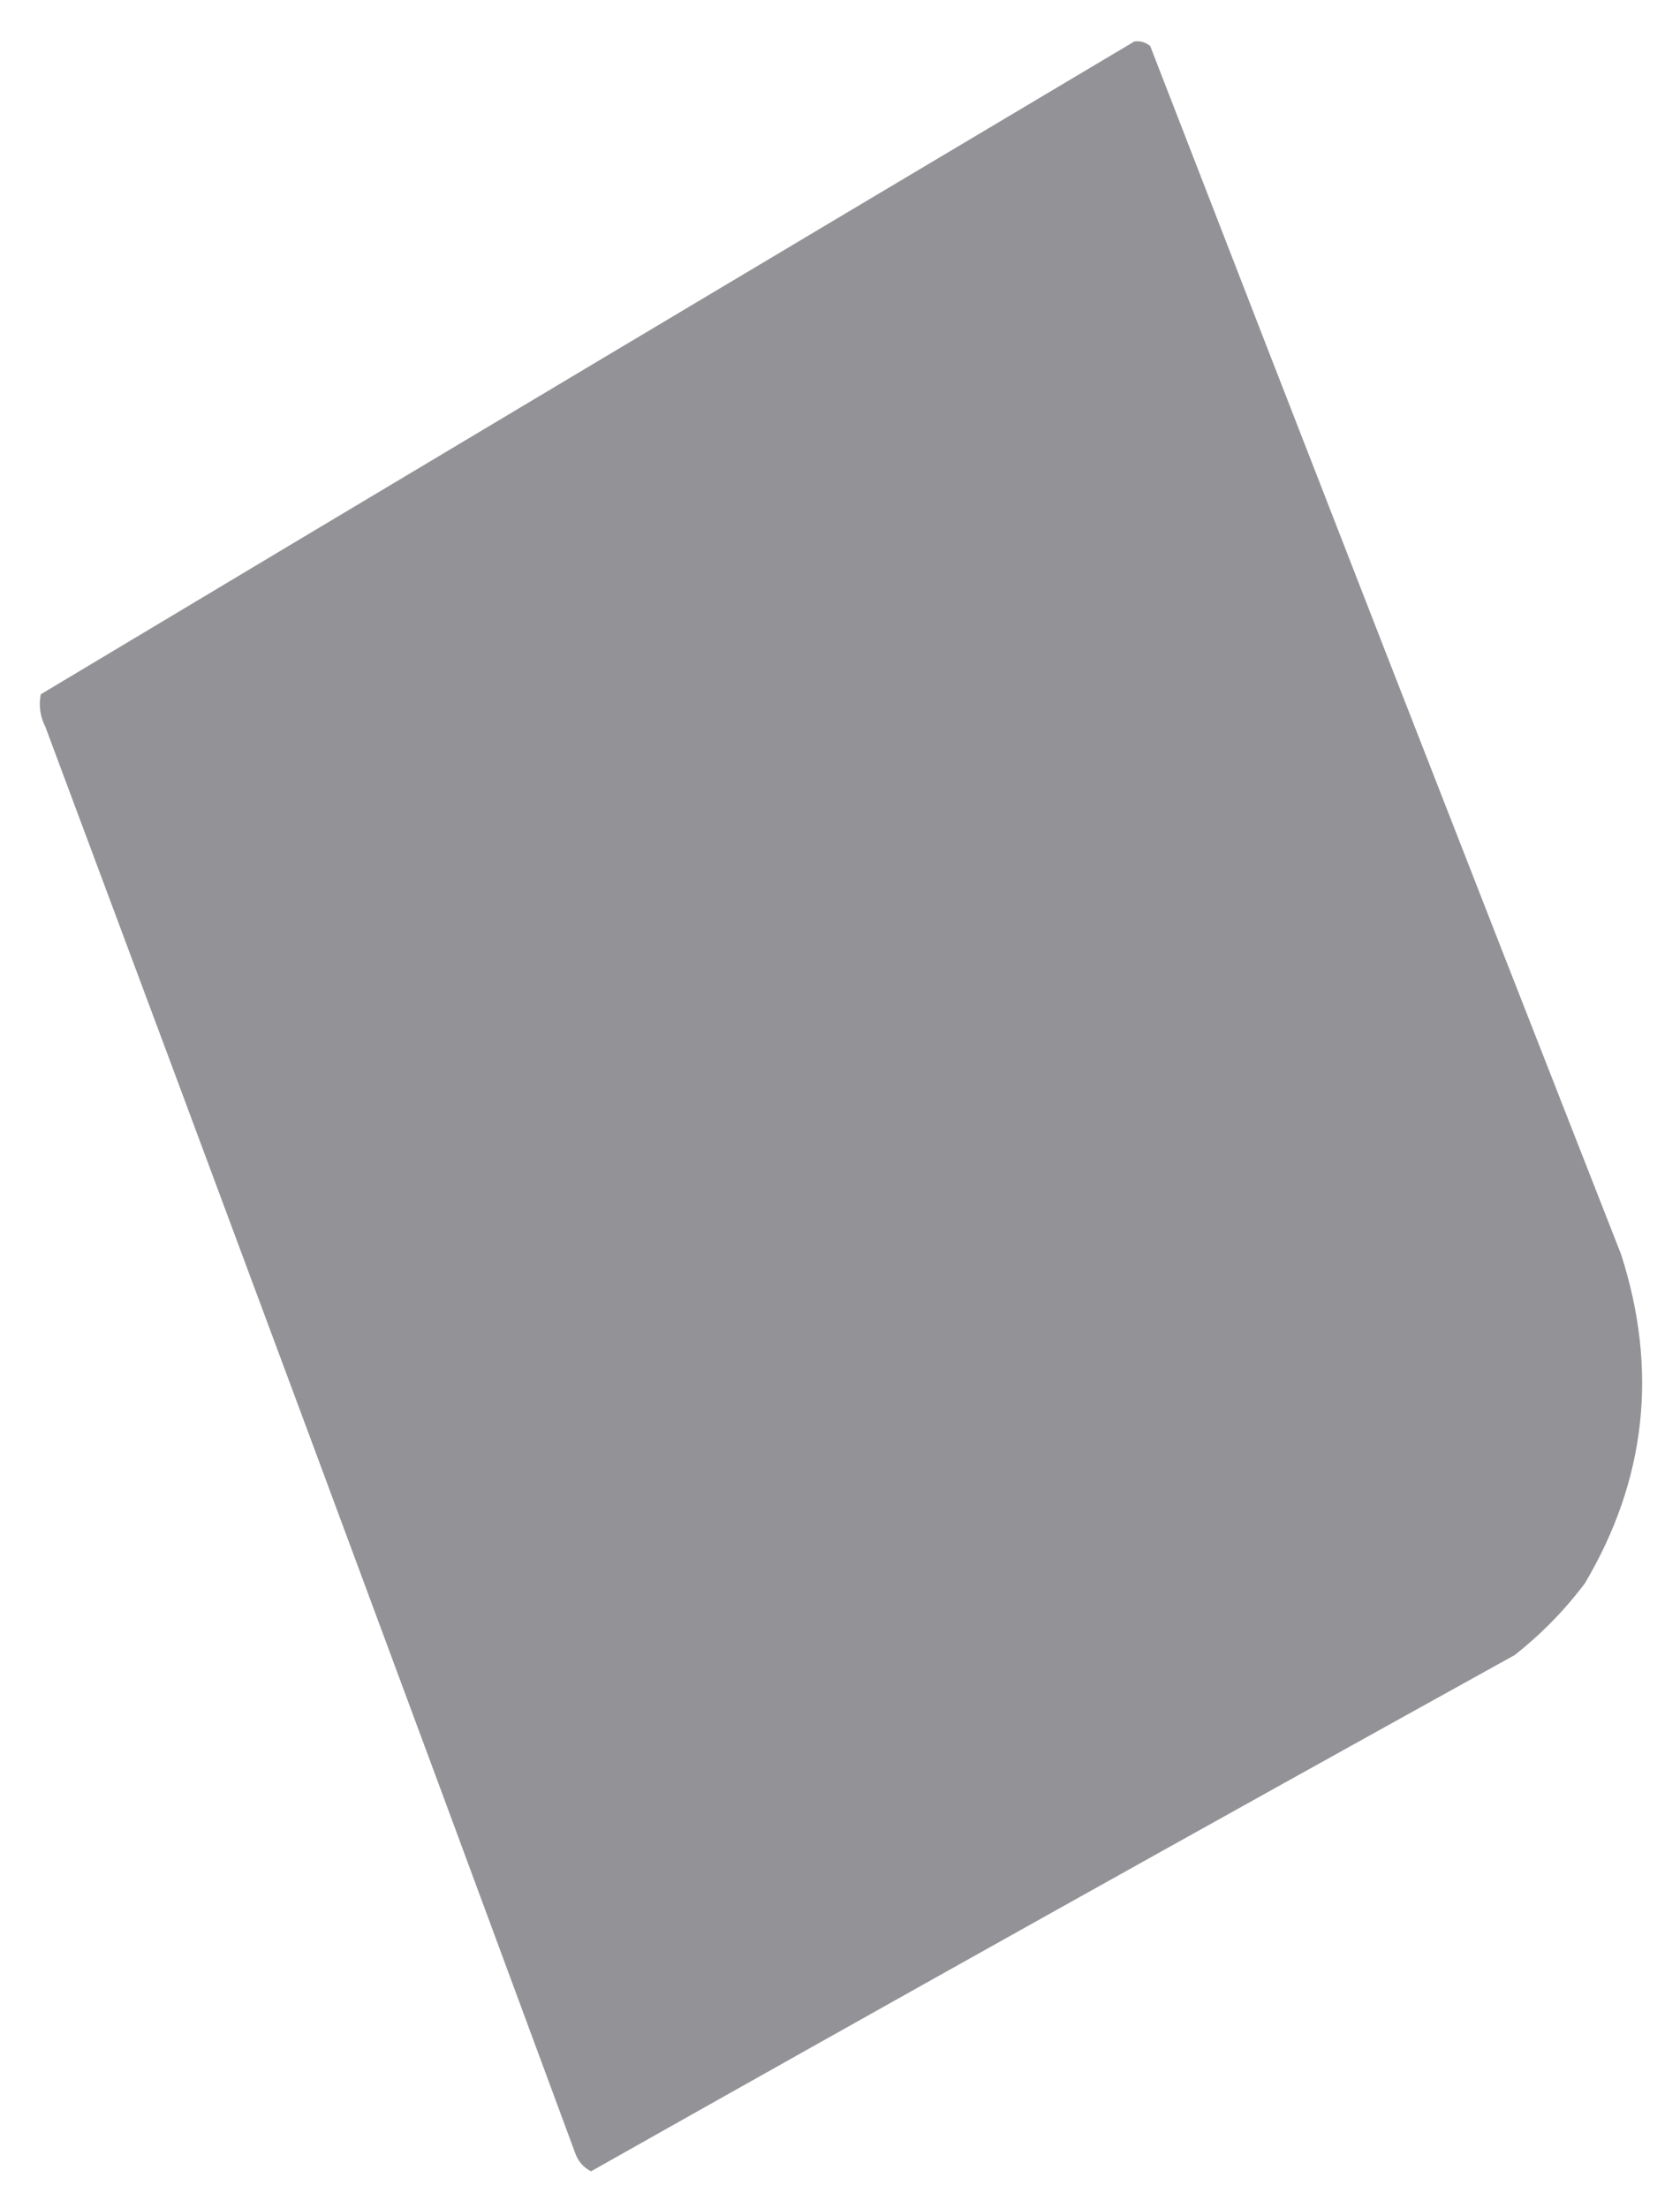 <svg width="35" height="46" viewBox="0 0 35 46" fill="none" xmlns="http://www.w3.org/2000/svg">
<path fill-rule="evenodd" clip-rule="evenodd" d="M23.632 0.864C23.757 0.848 23.867 0.88 23.963 0.96C27.215 9.361 30.485 17.754 33.774 26.139C34.547 28.546 34.296 30.829 33.019 32.988C32.595 33.551 32.107 34.049 31.557 34.483C25.127 38.044 18.712 41.63 12.312 45.24C12.152 45.156 12.041 45.028 11.981 44.854C8.321 34.942 4.641 25.038 0.944 15.141C0.835 14.924 0.804 14.699 0.849 14.466C8.442 9.917 16.036 5.383 23.632 0.864Z" fill="#939397"/>
</svg>
